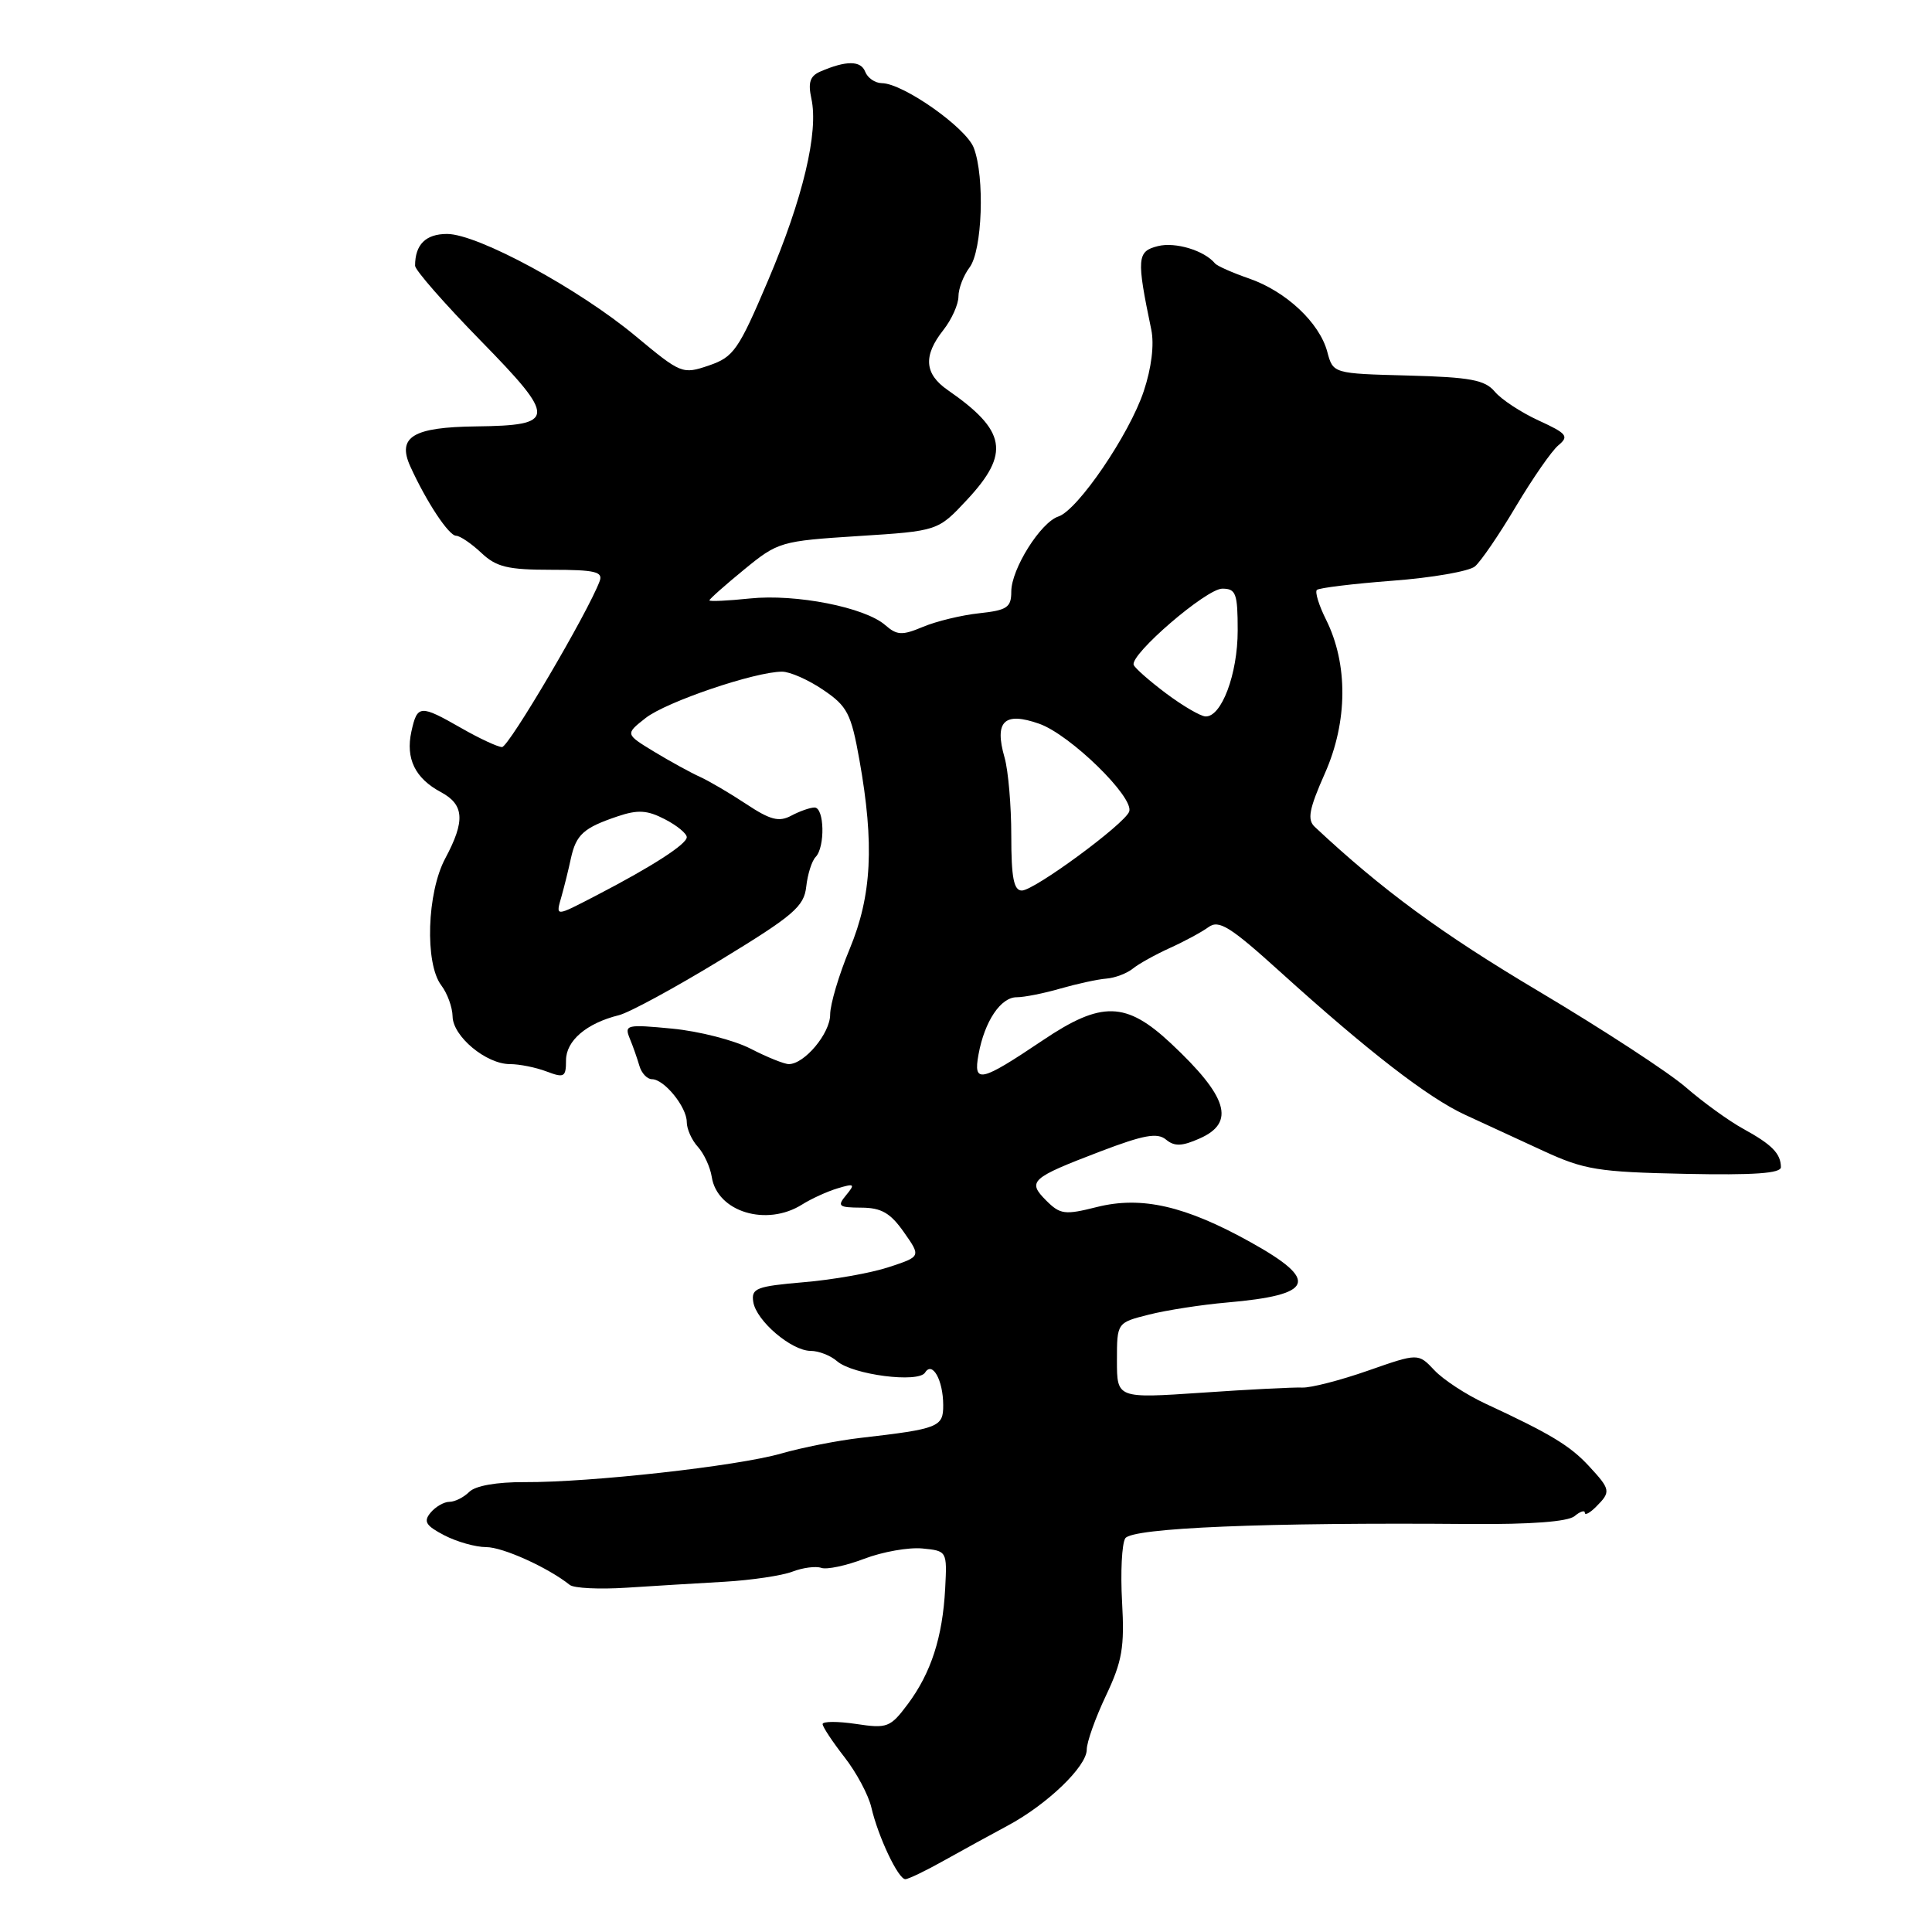 <?xml version="1.0" encoding="UTF-8" standalone="no"?>
<!DOCTYPE svg PUBLIC "-//W3C//DTD SVG 1.1//EN" "http://www.w3.org/Graphics/SVG/1.1/DTD/svg11.dtd" >
<svg xmlns="http://www.w3.org/2000/svg" xmlns:xlink="http://www.w3.org/1999/xlink" version="1.1" viewBox="0 0 256 256">
 <g >
 <path fill="currentColor"
d=" M 125.09 246.53 C 127.52 245.17 131.30 243.10 133.50 241.92 C 138.74 239.12 144.00 234.07 144.00 231.83 C 144.00 230.85 145.14 227.64 146.54 224.69 C 148.70 220.13 149.02 218.27 148.68 212.25 C 148.46 208.36 148.65 204.57 149.10 203.84 C 149.96 202.45 167.66 201.71 194.88 201.94 C 202.82 202.00 207.74 201.63 208.63 200.90 C 209.38 200.27 210.00 200.07 210.00 200.45 C 210.00 200.83 210.68 200.47 211.50 199.64 C 213.48 197.66 213.42 197.37 210.52 194.24 C 208.03 191.55 205.39 189.96 196.85 186.00 C 194.29 184.81 191.24 182.82 190.06 181.56 C 187.92 179.29 187.92 179.29 181.26 181.62 C 177.60 182.90 173.68 183.91 172.55 183.86 C 171.42 183.81 165.44 184.11 159.25 184.54 C 148.00 185.30 148.00 185.30 148.00 180.28 C 148.00 175.26 148.00 175.26 152.25 174.19 C 154.59 173.60 159.24 172.88 162.58 172.59 C 174.13 171.59 174.88 169.70 165.75 164.62 C 157.07 159.78 151.26 158.45 145.33 159.94 C 141.09 161.01 140.48 160.93 138.62 159.07 C 136.09 156.53 136.57 156.10 145.78 152.58 C 151.55 150.38 153.35 150.05 154.50 151.00 C 155.62 151.93 156.61 151.90 158.97 150.85 C 163.74 148.74 162.70 145.32 155.15 138.25 C 149.21 132.69 145.96 132.61 138.20 137.83 C 129.88 143.42 128.94 143.62 129.66 139.71 C 130.46 135.32 132.61 132.12 134.73 132.14 C 135.70 132.14 138.30 131.63 140.50 130.99 C 142.70 130.36 145.44 129.76 146.60 129.67 C 147.75 129.58 149.32 128.98 150.10 128.35 C 150.87 127.72 153.07 126.50 155.00 125.62 C 156.93 124.75 159.24 123.50 160.13 122.85 C 161.51 121.84 163.00 122.77 169.63 128.77 C 181.27 139.30 189.23 145.46 194.14 147.72 C 196.54 148.83 201.20 150.98 204.50 152.50 C 209.92 155.00 211.74 155.30 223.25 155.54 C 232.38 155.73 236.00 155.48 235.98 154.65 C 235.96 152.85 234.79 151.66 231.00 149.58 C 229.07 148.52 225.65 146.04 223.39 144.08 C 221.13 142.11 212.34 136.38 203.87 131.34 C 190.98 123.68 183.14 117.92 174.22 109.57 C 173.19 108.61 173.45 107.22 175.57 102.44 C 178.59 95.62 178.64 87.97 175.70 82.09 C 174.76 80.21 174.22 78.45 174.49 78.17 C 174.77 77.90 179.28 77.35 184.51 76.95 C 189.74 76.56 194.65 75.70 195.43 75.06 C 196.20 74.42 198.65 70.84 200.86 67.11 C 203.08 63.39 205.61 59.73 206.50 59.00 C 207.93 57.81 207.63 57.44 203.88 55.72 C 201.55 54.65 198.93 52.93 198.07 51.90 C 196.76 50.34 194.85 49.98 186.57 49.76 C 176.64 49.50 176.64 49.50 175.87 46.61 C 174.84 42.76 170.41 38.60 165.50 36.90 C 163.30 36.14 161.28 35.24 161.00 34.91 C 159.59 33.19 155.74 32.03 153.43 32.61 C 150.65 33.30 150.58 34.21 152.55 43.68 C 152.96 45.65 152.58 48.76 151.55 51.84 C 149.65 57.56 142.81 67.60 140.24 68.44 C 137.89 69.21 134.00 75.40 134.00 78.39 C 134.00 80.49 133.45 80.86 129.75 81.26 C 127.41 81.51 124.06 82.32 122.30 83.06 C 119.53 84.22 118.86 84.19 117.30 82.83 C 114.60 80.47 105.47 78.67 99.38 79.30 C 96.42 79.61 94.00 79.72 94.00 79.55 C 94.00 79.38 96.07 77.54 98.60 75.47 C 103.09 71.79 103.44 71.69 113.74 71.03 C 124.28 70.36 124.28 70.36 128.14 66.22 C 133.87 60.07 133.35 57.07 125.60 51.70 C 122.48 49.55 122.30 47.15 125.00 43.73 C 126.10 42.33 127.00 40.33 127.00 39.28 C 127.00 38.24 127.66 36.51 128.47 35.44 C 130.16 33.20 130.51 23.46 129.03 19.59 C 128.02 16.92 119.68 11.05 116.86 11.02 C 115.95 11.01 114.96 10.33 114.64 9.50 C 114.07 8.01 112.12 8.00 108.70 9.48 C 107.33 10.07 107.05 10.93 107.51 13.06 C 108.49 17.50 106.39 26.31 101.77 37.17 C 97.85 46.40 97.21 47.31 93.93 48.43 C 90.43 49.62 90.24 49.54 84.24 44.55 C 76.69 38.26 63.30 31.00 59.24 31.00 C 56.41 31.00 55.00 32.40 55.00 35.21 C 55.00 35.79 58.91 40.25 63.69 45.14 C 73.79 55.46 73.74 56.37 63.10 56.50 C 54.71 56.60 52.59 57.89 54.37 61.81 C 56.51 66.51 59.47 70.99 60.44 70.99 C 60.95 71.00 62.45 72.01 63.77 73.25 C 65.77 75.14 67.28 75.50 73.09 75.50 C 78.83 75.50 79.93 75.76 79.46 77.00 C 77.93 81.12 67.41 99.00 66.52 98.99 C 65.96 98.98 63.54 97.86 61.15 96.49 C 55.65 93.35 55.30 93.37 54.51 96.94 C 53.73 100.52 55.00 103.13 58.42 104.96 C 61.52 106.62 61.66 108.77 59.00 113.74 C 56.57 118.27 56.27 127.66 58.47 130.56 C 59.28 131.63 59.95 133.48 59.97 134.68 C 60.01 137.33 64.42 141.00 67.57 141.00 C 68.83 141.00 71.02 141.44 72.43 141.98 C 74.76 142.86 75.00 142.72 75.00 140.50 C 75.00 137.90 77.72 135.58 82.00 134.52 C 83.38 134.18 89.45 130.88 95.50 127.19 C 105.15 121.31 106.54 120.12 106.83 117.49 C 107.01 115.85 107.57 114.07 108.08 113.55 C 109.35 112.24 109.24 107.00 107.93 107.00 C 107.35 107.00 105.96 107.49 104.85 108.08 C 103.22 108.95 102.08 108.66 98.88 106.54 C 96.71 105.10 93.93 103.47 92.71 102.92 C 91.50 102.37 88.78 100.88 86.67 99.60 C 82.84 97.27 82.84 97.27 85.55 95.14 C 88.27 93.00 100.05 89.00 103.63 89.00 C 104.68 89.00 107.14 90.09 109.09 91.42 C 112.28 93.58 112.78 94.55 113.88 100.71 C 115.87 111.87 115.52 118.67 112.59 125.73 C 111.16 129.16 110.00 133.08 110.00 134.44 C 110.00 136.92 106.60 141.00 104.52 141.00 C 103.92 141.00 101.64 140.08 99.46 138.96 C 97.28 137.83 92.61 136.64 89.08 136.30 C 83.04 135.72 82.71 135.79 83.44 137.59 C 83.88 138.64 84.45 140.29 84.73 141.25 C 85.01 142.21 85.76 143.00 86.39 143.00 C 88.01 143.00 91.00 146.68 91.00 148.68 C 91.00 149.60 91.66 151.08 92.48 151.97 C 93.29 152.87 94.11 154.66 94.31 155.94 C 95.02 160.58 101.57 162.58 106.29 159.60 C 107.50 158.84 109.62 157.87 110.99 157.46 C 113.22 156.79 113.34 156.88 112.12 158.36 C 110.90 159.83 111.11 160.00 114.13 160.02 C 116.78 160.03 117.98 160.72 119.77 163.27 C 122.04 166.50 122.04 166.50 117.77 167.90 C 115.42 168.68 110.35 169.58 106.50 169.90 C 100.22 170.44 99.53 170.71 99.81 172.50 C 100.19 175.00 104.86 178.99 107.42 179.00 C 108.48 179.00 110.05 179.61 110.92 180.37 C 113.01 182.17 121.70 183.29 122.58 181.87 C 123.54 180.32 124.97 182.87 124.98 186.17 C 125.00 189.09 124.41 189.33 114.00 190.53 C 110.97 190.88 106.26 191.81 103.51 192.60 C 97.71 194.27 78.20 196.44 69.50 196.39 C 65.82 196.37 62.99 196.87 62.18 197.68 C 61.45 198.41 60.27 199.00 59.55 199.00 C 58.83 199.00 57.71 199.65 57.05 200.44 C 56.08 201.61 56.42 202.16 58.88 203.44 C 60.54 204.30 63.03 205.00 64.42 205.00 C 66.63 205.00 72.60 207.70 75.50 210.01 C 76.05 210.45 79.42 210.61 83.00 210.38 C 86.58 210.15 92.42 209.79 96.00 209.59 C 99.58 209.38 103.62 208.78 105.00 208.25 C 106.38 207.72 108.10 207.50 108.82 207.75 C 109.55 208.01 112.12 207.46 114.53 206.54 C 116.94 205.62 120.40 205.01 122.21 205.18 C 125.49 205.50 125.50 205.52 125.24 210.50 C 124.90 216.94 123.37 221.67 120.29 225.80 C 117.97 228.90 117.57 229.06 113.41 228.43 C 110.99 228.07 109.00 228.08 109.00 228.45 C 109.00 228.81 110.30 230.78 111.88 232.81 C 113.47 234.84 115.08 237.85 115.46 239.50 C 116.36 243.38 119.02 249.00 119.96 249.00 C 120.36 249.00 122.67 247.89 125.09 246.53 Z  M 74.41 118.75 C 74.76 117.51 75.32 115.27 75.64 113.77 C 76.34 110.57 77.33 109.69 81.84 108.17 C 84.51 107.27 85.76 107.34 88.09 108.55 C 89.69 109.37 91.00 110.45 91.00 110.93 C 91.00 111.86 86.37 114.84 79.00 118.66 C 73.50 121.51 73.62 121.51 74.41 118.75 Z  M 134.00 110.74 C 134.00 106.75 133.60 102.09 133.11 100.38 C 131.73 95.57 133.06 94.27 137.70 95.90 C 141.80 97.34 150.34 105.68 149.62 107.55 C 148.97 109.23 137.04 118.00 135.40 118.00 C 134.33 118.00 134.00 116.30 134.00 110.74 Z  M 154.50 91.87 C 152.30 90.22 150.37 88.52 150.22 88.10 C 149.72 86.72 159.85 78.00 161.96 78.00 C 163.77 78.00 164.00 78.63 164.00 83.55 C 164.00 89.32 161.85 95.05 159.72 94.93 C 159.05 94.89 156.70 93.52 154.50 91.87 Z "/>
</g>
</svg>